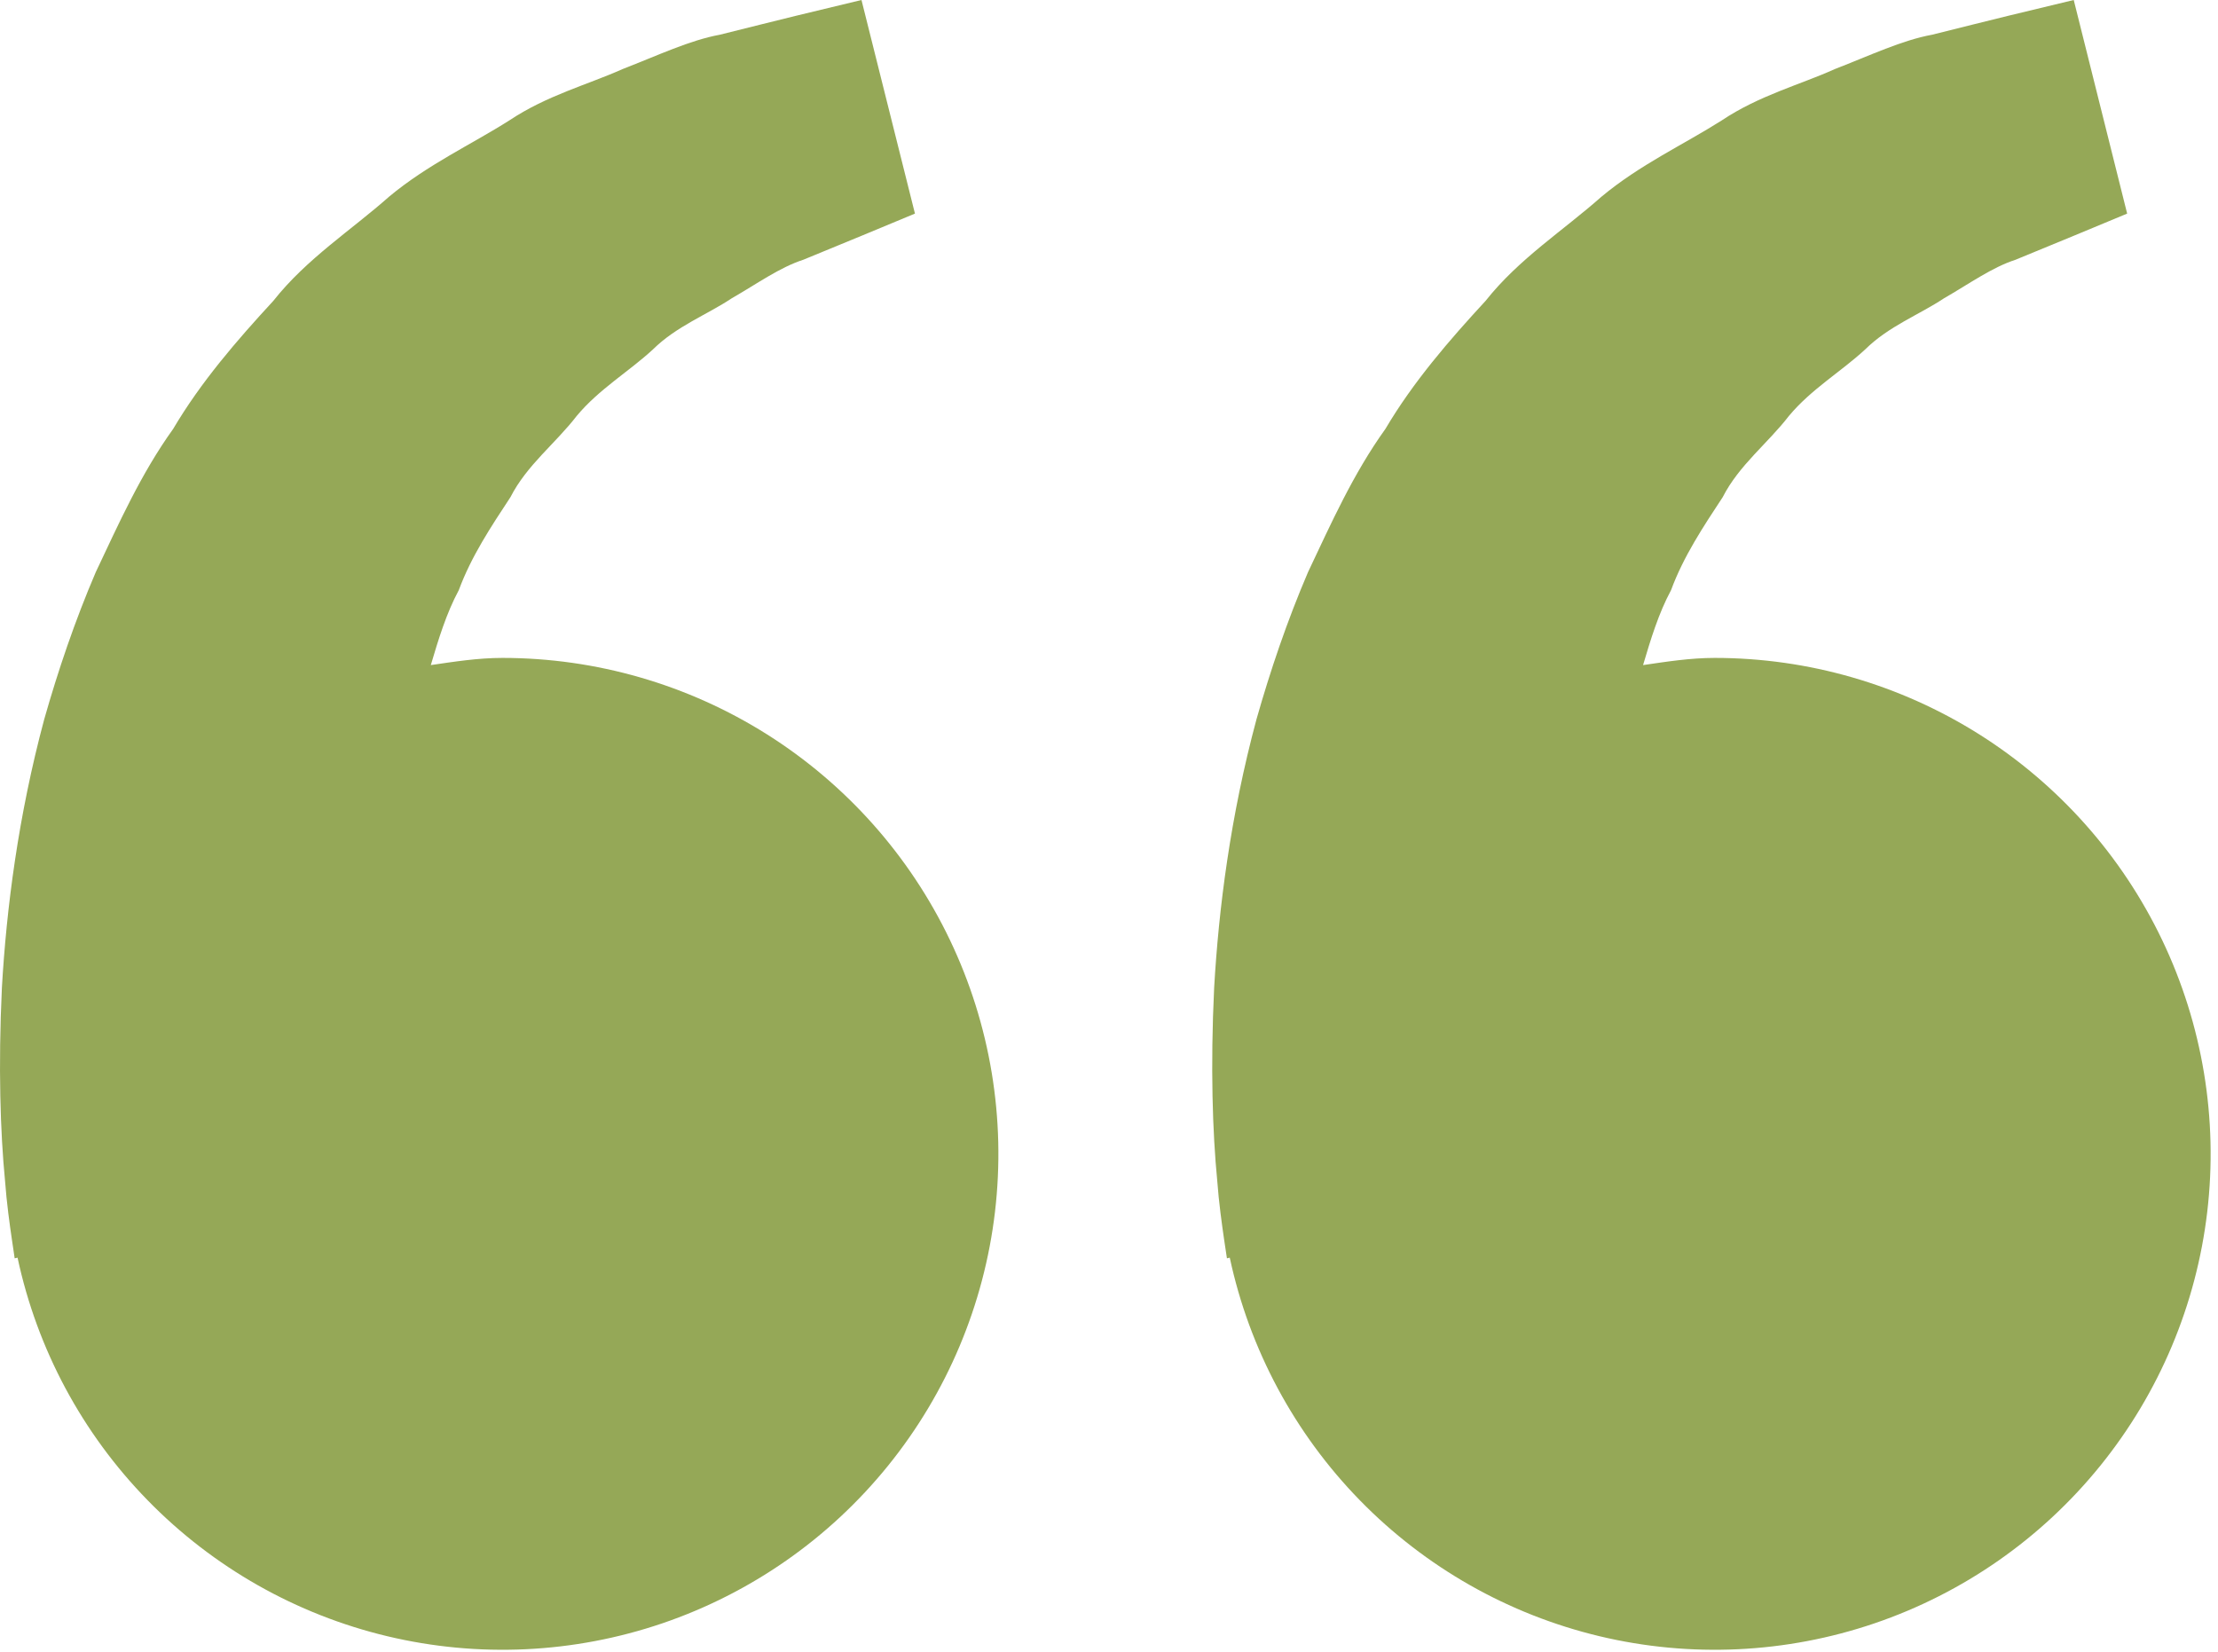<svg width="47" height="35" viewBox="0 0 47 35" fill="none" xmlns="http://www.w3.org/2000/svg">
<path d="M10.647 13.941C10.126 13.941 9.626 14.021 9.129 14.093C9.29 13.551 9.456 13 9.722 12.505C9.988 11.786 10.404 11.162 10.817 10.534C11.163 9.855 11.773 9.395 12.221 8.813C12.69 8.248 13.33 7.872 13.837 7.403C14.334 6.912 14.986 6.667 15.504 6.322C16.046 6.011 16.518 5.668 17.022 5.504L18.281 4.986L19.388 4.526L18.255 0L16.861 0.336C16.415 0.448 15.871 0.579 15.252 0.736C14.619 0.852 13.944 1.172 13.192 1.464C12.45 1.796 11.59 2.02 10.792 2.552C9.988 3.062 9.061 3.487 8.244 4.168C7.452 4.871 6.497 5.481 5.792 6.375C5.021 7.211 4.26 8.089 3.669 9.089C2.985 10.041 2.52 11.088 2.03 12.122C1.586 13.157 1.229 14.215 0.937 15.242C0.384 17.302 0.136 19.259 0.04 20.933C-0.039 22.61 0.008 24.004 0.106 25.013C0.141 25.489 0.206 25.952 0.253 26.271L0.311 26.664L0.372 26.65C0.787 28.59 1.743 30.373 3.13 31.792C4.516 33.212 6.276 34.21 8.206 34.671C10.136 35.132 12.156 35.037 14.035 34.398C15.913 33.758 17.572 32.6 18.819 31.057C20.067 29.514 20.852 27.65 21.084 25.679C21.316 23.709 20.986 21.712 20.131 19.922C19.276 18.131 17.931 16.62 16.253 15.561C14.575 14.503 12.631 13.941 10.647 13.941ZM36.335 13.941C35.814 13.941 35.314 14.021 34.817 14.093C34.978 13.551 35.144 13 35.41 12.505C35.676 11.786 36.092 11.162 36.505 10.534C36.851 9.855 37.46 9.395 37.908 8.813C38.378 8.248 39.018 7.872 39.525 7.403C40.022 6.912 40.673 6.667 41.192 6.322C41.734 6.011 42.205 5.668 42.71 5.504L43.968 4.986L45.075 4.526L43.943 0L42.549 0.336C42.103 0.448 41.559 0.579 40.94 0.736C40.307 0.852 39.632 1.172 38.88 1.464C38.14 1.798 37.278 2.02 36.479 2.555C35.676 3.064 34.749 3.489 33.932 4.171C33.14 4.874 32.185 5.483 31.48 6.375C30.709 7.211 29.948 8.089 29.357 9.089C28.673 10.041 28.208 11.088 27.718 12.122C27.274 13.157 26.917 14.215 26.625 15.242C26.071 17.302 25.824 19.259 25.728 20.933C25.648 22.61 25.695 24.004 25.793 25.013C25.828 25.489 25.894 25.952 25.94 26.271L25.999 26.664L26.059 26.65C26.475 28.59 27.431 30.373 28.817 31.792C30.204 33.212 31.964 34.21 33.893 34.671C35.823 35.132 37.844 35.037 39.722 34.398C41.601 33.758 43.26 32.6 44.507 31.057C45.755 29.514 46.54 27.65 46.772 25.679C47.004 23.709 46.673 21.712 45.818 19.922C44.963 18.131 43.619 16.62 41.941 15.561C40.262 14.503 38.319 13.941 36.335 13.941Z" fill="#95A857"/>
</svg>
